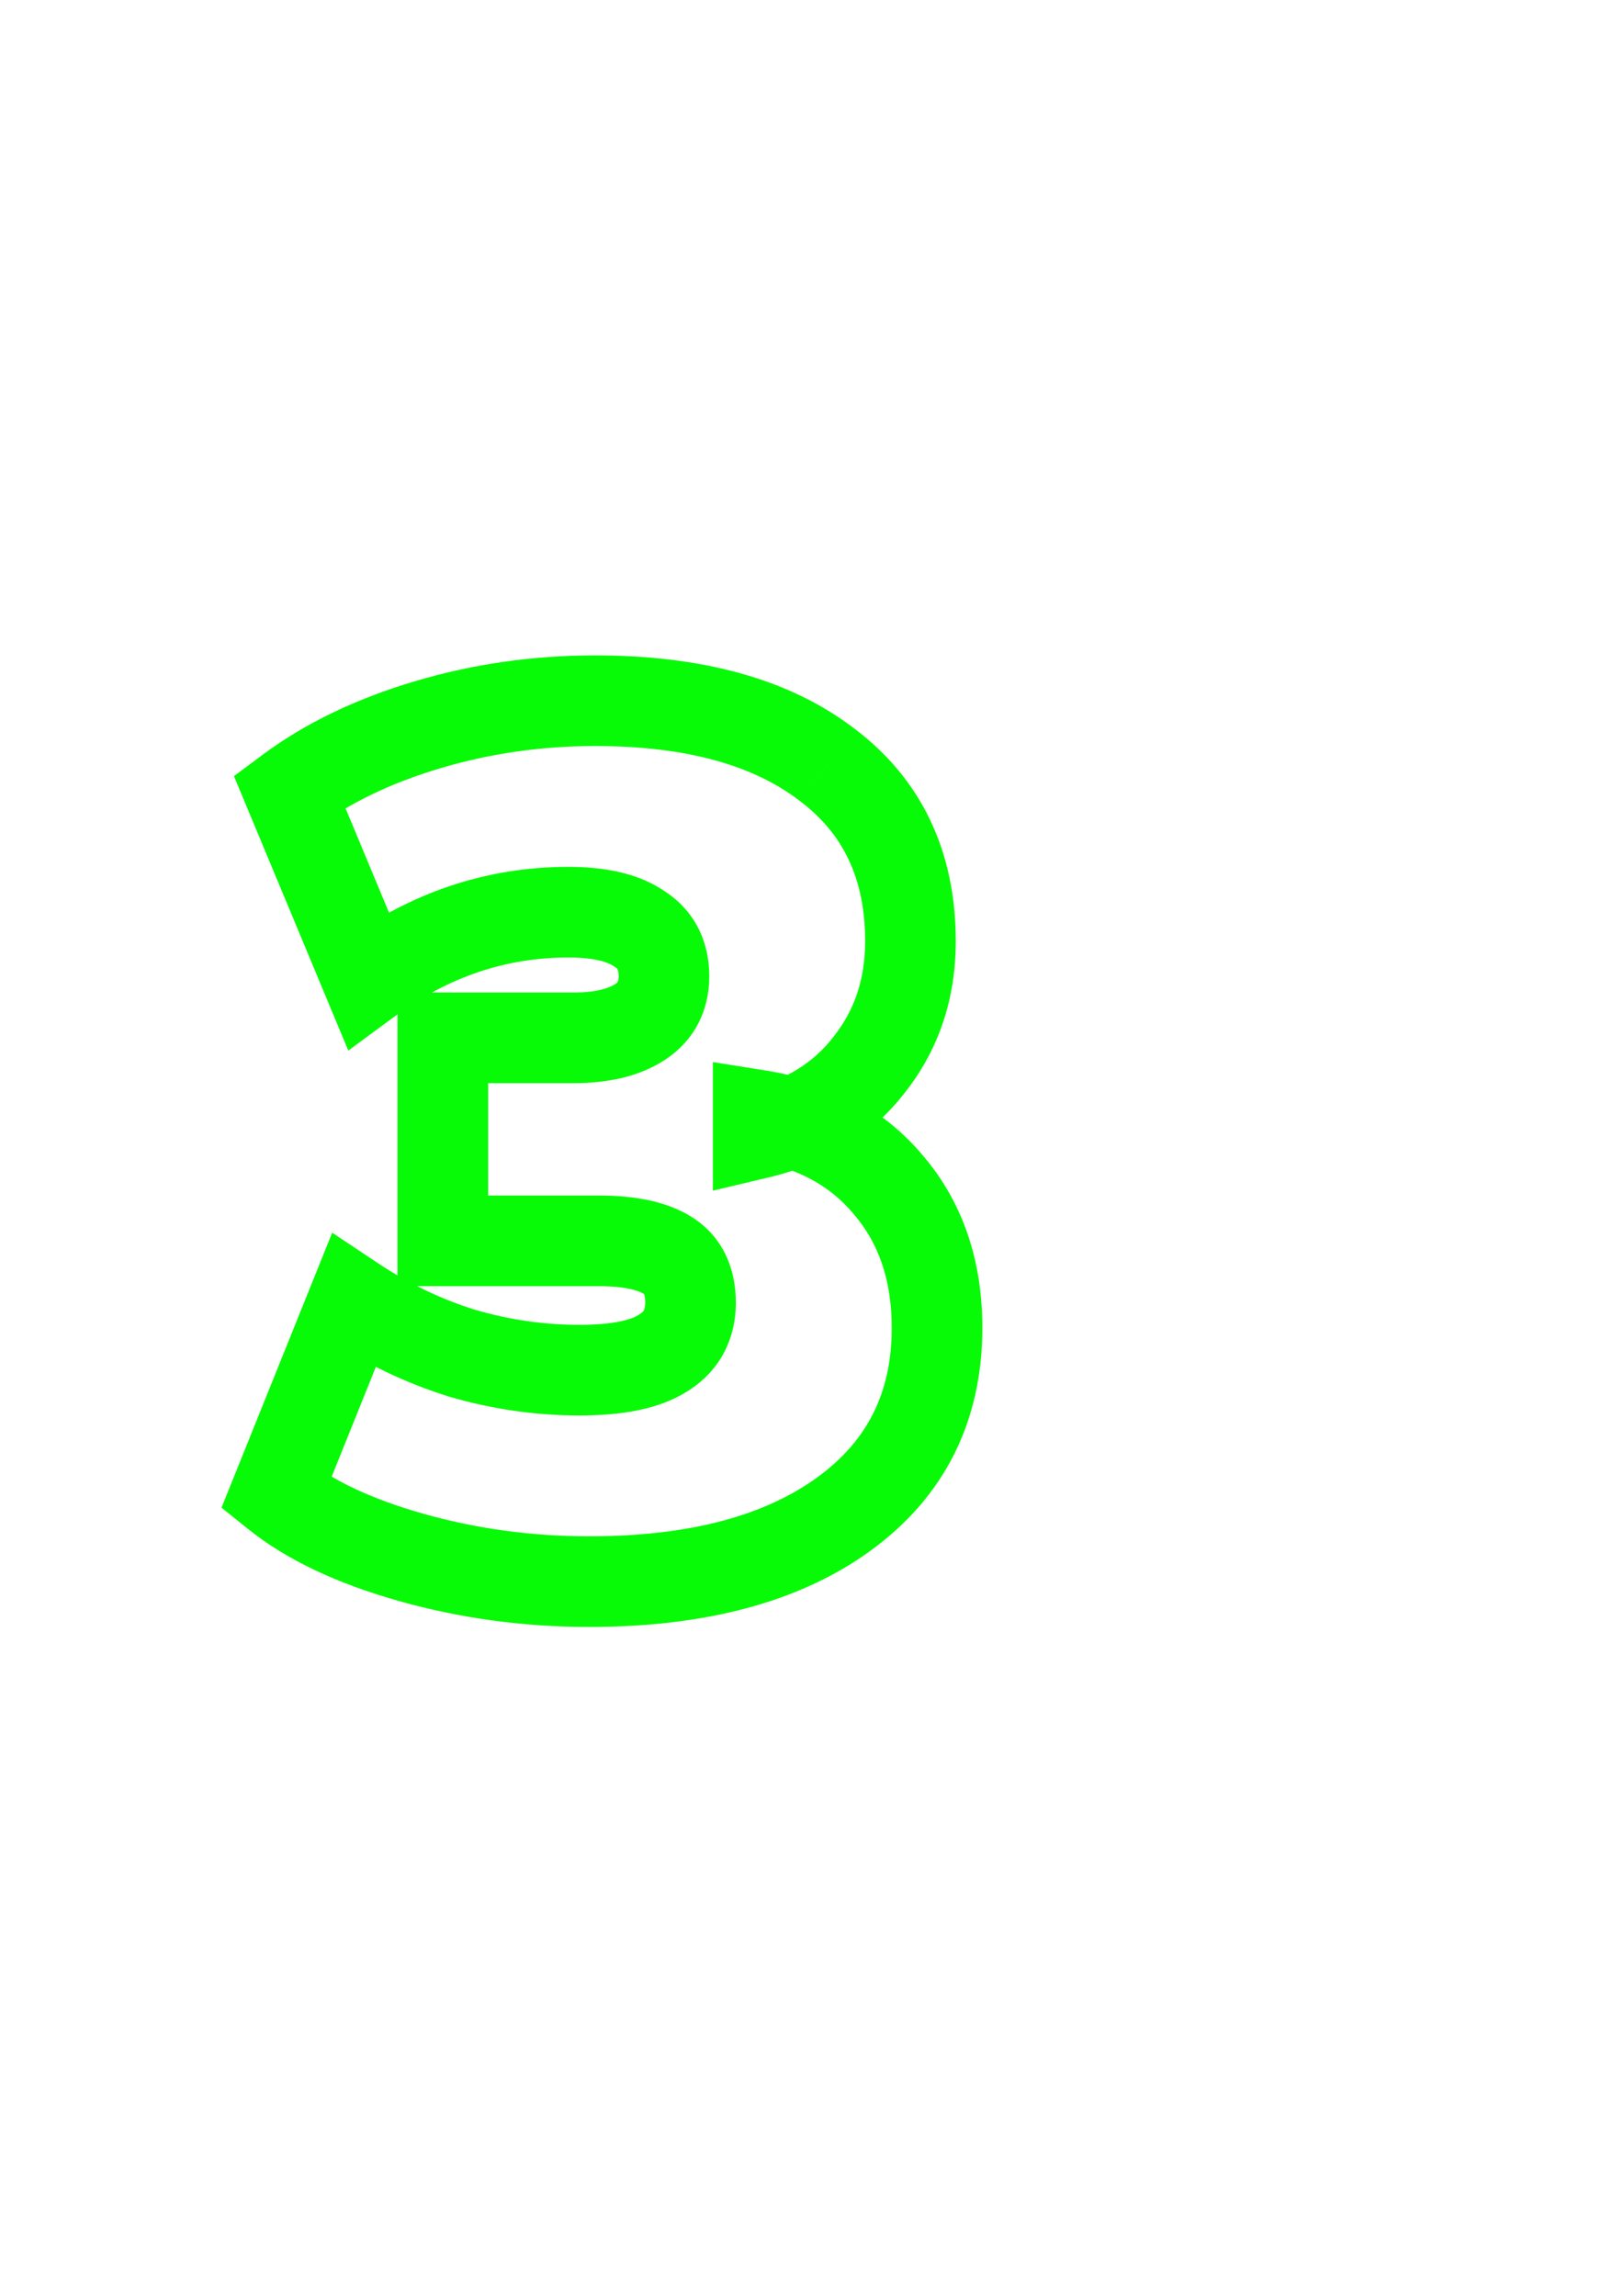 <svg width="106" height="152" viewBox="0 0 106 152" fill="none" xmlns="http://www.w3.org/2000/svg">
<path d="M27.24 103.11L26.427 105.998L26.427 105.998L27.24 103.11ZM18.28 98.87L15.497 97.75L14.667 99.813L16.399 101.207L18.28 98.87ZM23.4 86.15L25.064 83.654L21.994 81.608L20.617 85.03L23.4 86.15ZM30.6 89.59L29.705 92.453L29.733 92.462L29.76 92.47L30.6 89.59ZM43.88 89.59L42.32 87.027L42.295 87.043L42.269 87.059L43.88 89.59ZM44.2 83.11L42.598 85.647L42.598 85.647L44.2 83.11ZM29.32 82.15H26.32V85.15H29.32V82.15ZM29.32 68.71V65.71H26.32V68.71H29.32ZM42.36 67.67L40.725 65.155L40.725 65.155L42.36 67.67ZM42.36 61.51L40.64 63.968L40.682 63.997L40.725 64.025L42.36 61.51ZM24.36 64.87L21.591 66.024L23.061 69.553L26.14 67.285L24.36 64.87ZM19.16 52.39L17.368 49.984L15.49 51.382L16.391 53.544L19.16 52.39ZM54.76 50.63L52.932 53.009L52.944 53.017L52.955 53.026L54.76 50.63ZM57.56 70.47L55.207 68.609L55.193 68.626L55.18 68.644L57.56 70.47ZM50.2 75.03H47.2V78.825L50.893 77.949L50.2 75.03ZM50.2 73.83L50.672 70.867L47.2 70.314V73.83H50.2ZM58.84 78.47L56.531 80.386L56.543 80.4L56.555 80.414L58.84 78.47ZM55.88 100.23L57.645 102.656L57.645 102.656L55.88 100.23ZM39 101.71C35.213 101.71 31.567 101.212 28.053 100.222L26.427 105.998C30.486 107.141 34.68 107.71 39 107.71V101.71ZM28.053 100.222C24.511 99.224 21.933 97.959 20.161 96.533L16.399 101.207C19 103.301 22.396 104.862 26.427 105.998L28.053 100.222ZM21.063 99.99L26.183 87.27L20.617 85.03L15.497 97.75L21.063 99.99ZM21.736 88.646C24.213 90.297 26.872 91.568 29.705 92.453L31.495 86.727C29.209 86.012 27.067 84.989 25.064 83.654L21.736 88.646ZM29.76 92.47C32.587 93.295 35.457 93.71 38.36 93.71V87.71C36.037 87.71 33.733 87.379 31.44 86.71L29.76 92.47ZM38.36 93.71C41.042 93.71 43.586 93.333 45.491 92.121L42.269 87.059C41.828 87.34 40.692 87.71 38.36 87.71V93.71ZM45.44 92.153C47.603 90.836 48.72 88.719 48.72 86.23H42.72C42.72 86.559 42.655 86.7 42.629 86.749C42.605 86.792 42.541 86.893 42.32 87.027L45.44 92.153ZM48.72 86.23C48.72 84.001 47.871 81.88 45.802 80.573L42.598 85.647C42.634 85.669 42.644 85.681 42.64 85.678C42.637 85.674 42.638 85.672 42.643 85.684C42.654 85.707 42.72 85.856 42.72 86.23H48.72ZM45.802 80.573C44.082 79.487 41.886 79.15 39.64 79.15V85.15C41.448 85.15 42.292 85.453 42.598 85.647L45.802 80.573ZM39.64 79.15H29.32V85.15H39.64V79.15ZM32.32 82.15V68.71H26.32V82.15H32.32ZM29.32 71.71H37.96V65.71H29.32V71.71ZM37.96 71.71C40.151 71.71 42.264 71.31 43.995 70.185L40.725 65.155C40.322 65.416 39.502 65.71 37.96 65.71V71.71ZM43.995 70.185C45.961 68.907 46.96 66.92 46.96 64.63H40.96C40.96 64.89 40.91 64.983 40.905 64.993C40.903 64.997 40.877 65.056 40.725 65.155L43.995 70.185ZM46.96 64.63C46.96 62.337 46 60.298 43.995 58.995L40.725 64.025C40.859 64.113 40.884 64.165 40.891 64.179C40.903 64.203 40.96 64.324 40.96 64.63H46.96ZM44.08 59.052C42.289 57.799 39.997 57.39 37.64 57.39V63.39C39.443 63.39 40.297 63.728 40.64 63.968L44.08 59.052ZM37.64 57.39C32.167 57.39 27.122 59.108 22.58 62.455L26.14 67.285C29.704 64.659 33.513 63.39 37.64 63.39V57.39ZM27.129 63.716L21.929 51.236L16.391 53.544L21.591 66.024L27.129 63.716ZM20.952 54.796C23.128 53.175 25.838 51.85 29.138 50.865L27.422 45.115C23.576 46.264 20.205 47.871 17.368 49.984L20.952 54.796ZM29.138 50.865C32.425 49.884 35.842 49.39 39.4 49.39V43.39C35.278 43.39 31.282 43.963 27.422 45.115L29.138 50.865ZM39.4 49.39C45.566 49.39 49.955 50.722 52.932 53.009L56.587 48.251C52.205 44.885 46.354 43.39 39.4 43.39V49.39ZM52.955 53.026C55.809 55.177 57.28 58.143 57.28 62.31H63.28C63.28 56.451 61.071 51.63 56.566 48.234L52.955 53.026ZM57.28 62.31C57.28 64.836 56.568 66.887 55.207 68.609L59.913 72.331C62.178 69.466 63.28 66.077 63.28 62.31H57.28ZM55.18 68.644C53.89 70.324 52.067 71.504 49.507 72.111L50.893 77.949C54.626 77.063 57.71 75.202 59.94 72.296L55.18 68.644ZM53.2 75.03V73.83H47.2V75.03H53.2ZM49.728 76.793C52.799 77.282 54.983 78.52 56.531 80.386L61.149 76.554C58.537 73.407 54.961 71.551 50.672 70.867L49.728 76.793ZM56.555 80.414C58.158 82.298 59.04 84.722 59.04 87.91H65.04C65.04 83.524 63.788 79.656 61.125 76.526L56.555 80.414ZM59.04 87.91C59.04 92.21 57.419 95.401 54.115 97.804L57.645 102.656C62.554 99.086 65.04 94.063 65.04 87.91H59.04ZM54.115 97.804C50.693 100.293 45.763 101.71 39 101.71V107.71C46.53 107.71 52.854 106.14 57.645 102.656L54.115 97.804Z" fill="#08FB06"/>
</svg>
